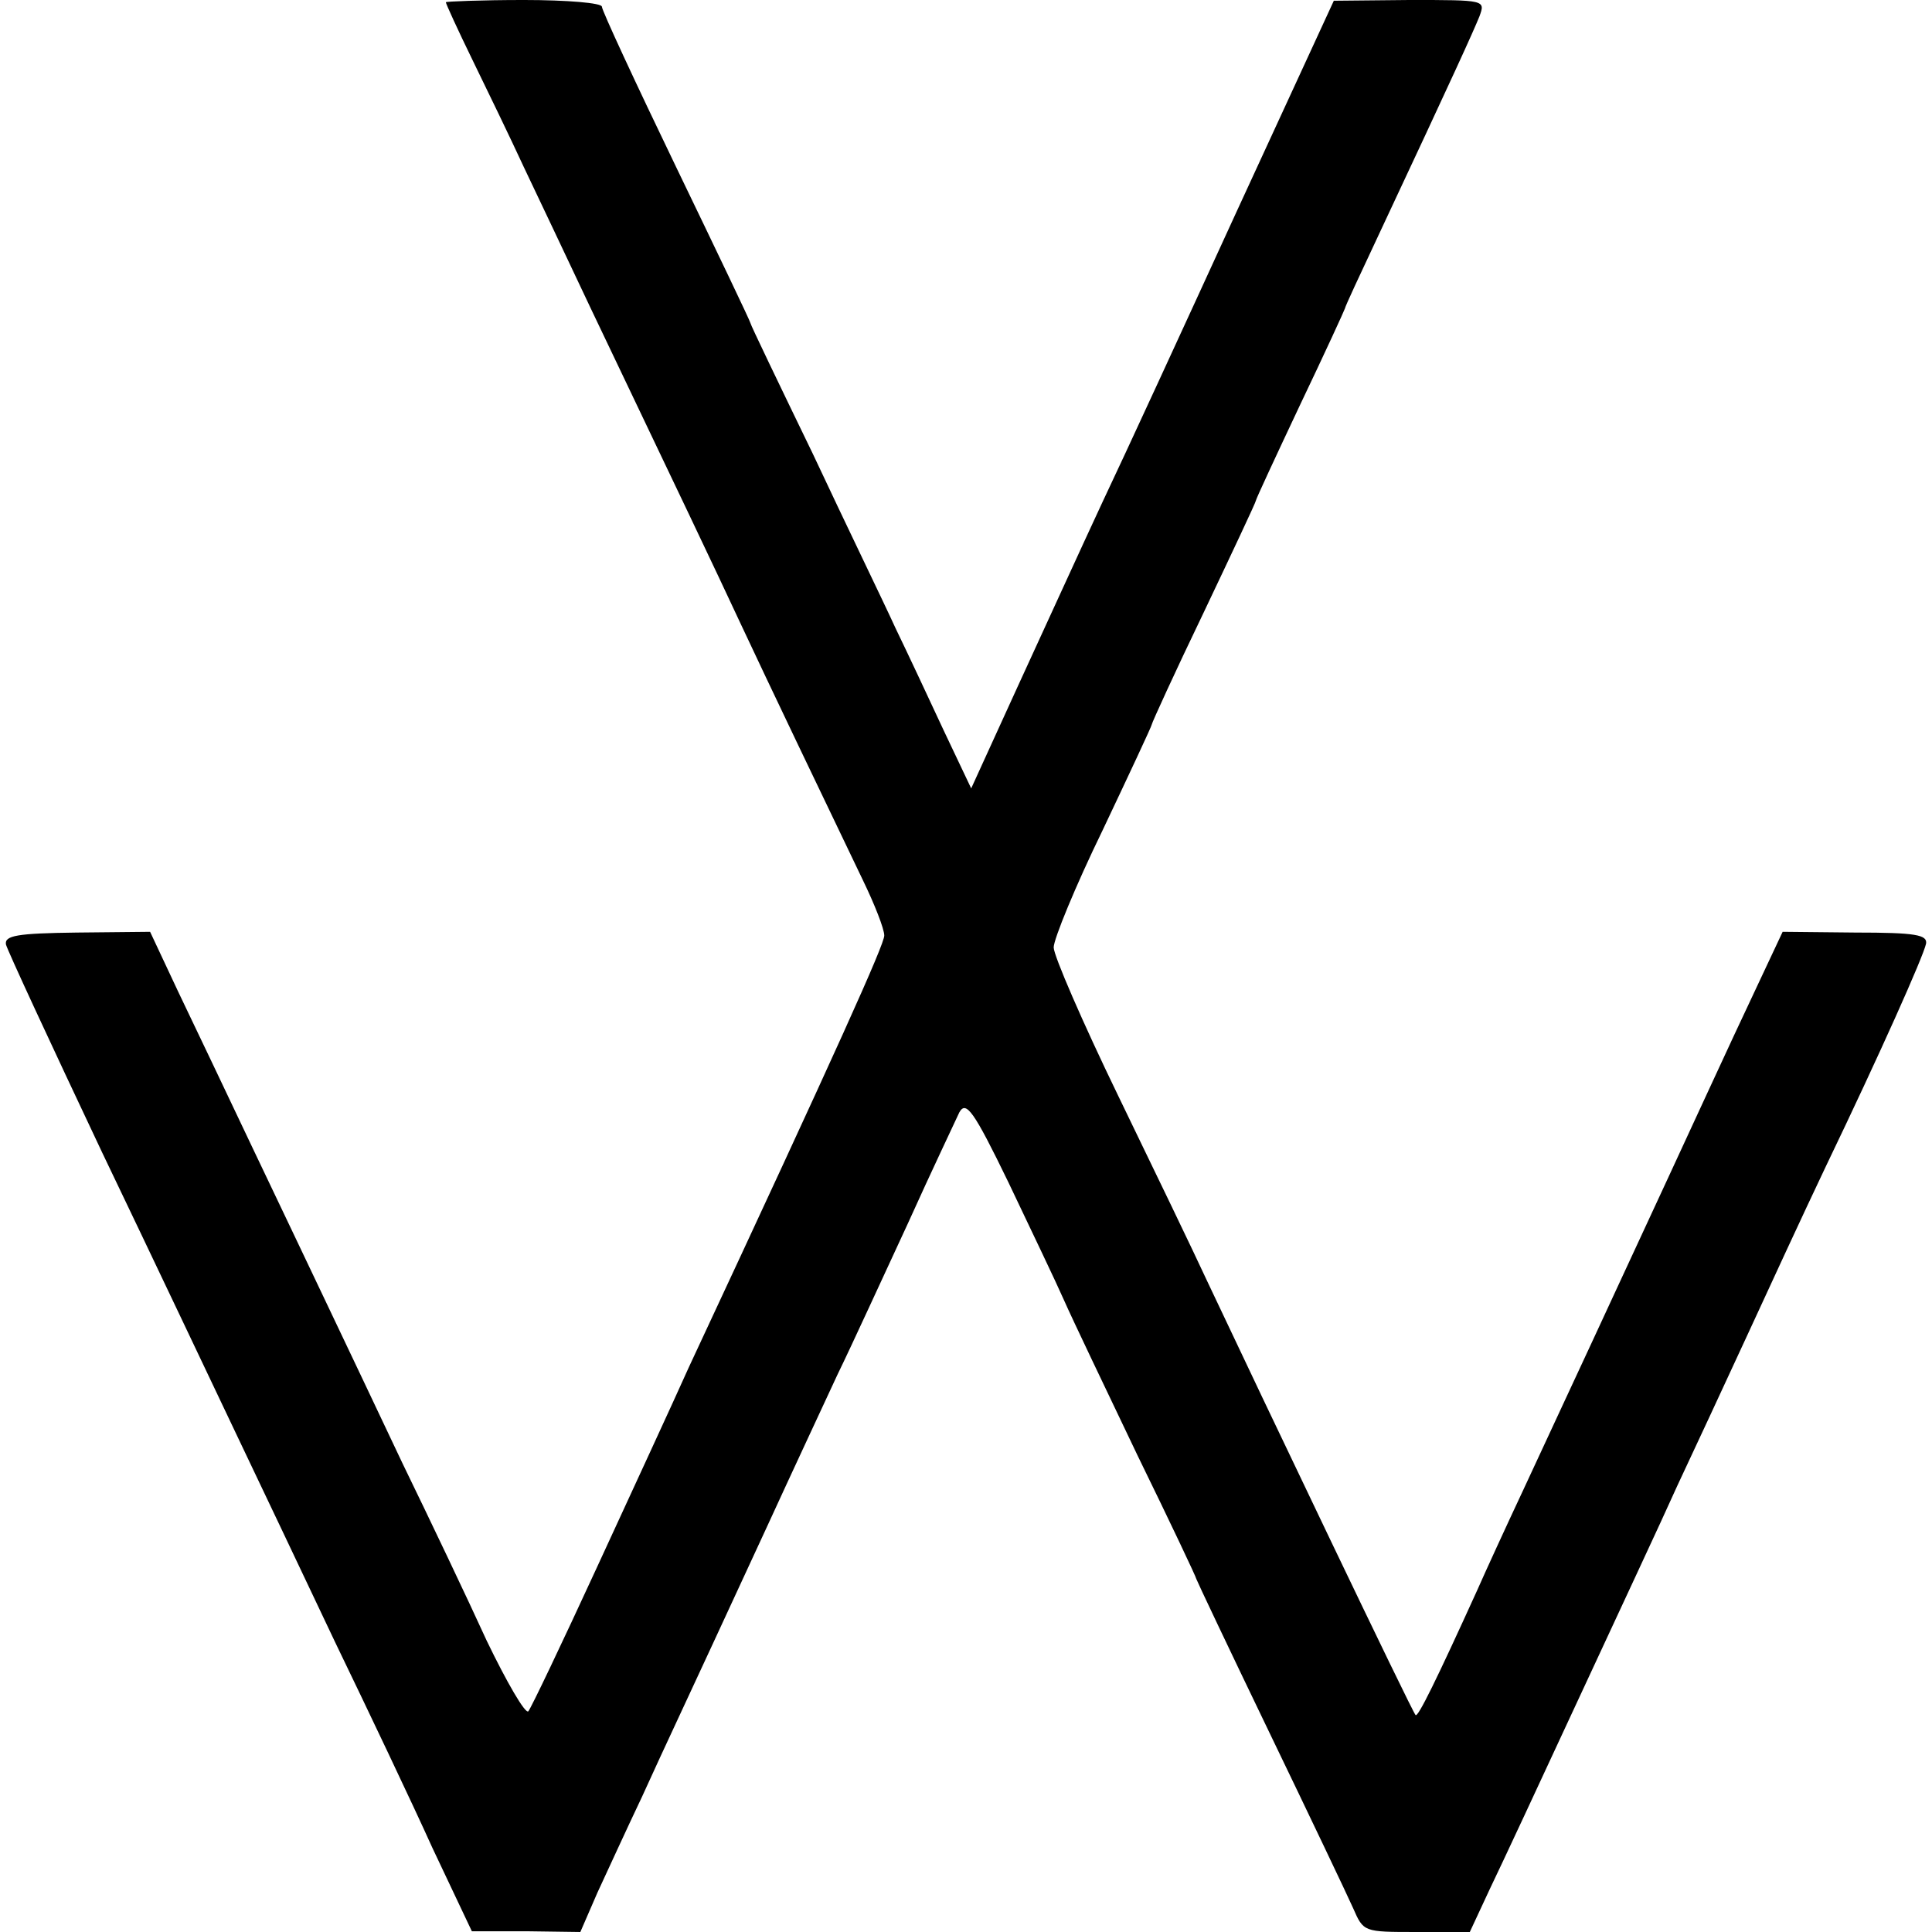 <?xml version="1.0" standalone="no"?>
<!DOCTYPE svg PUBLIC "-//W3C//DTD SVG 20010904//EN"
 "http://www.w3.org/TR/2001/REC-SVG-20010904/DTD/svg10.dtd">
<svg version="1.0" xmlns="http://www.w3.org/2000/svg"
 width="260pt" height="260pt" viewBox="0 0 260 260"
 preserveAspectRatio="xMidYMid meet">
<g transform="translate(0,260) scale(0.1,-0.1)"
fill="#000000" stroke="none">
<path d="M600 2597 c0 -2 16 -37 36 -78 20 -41 51 -105 69 -144 18 -38 59
-124 90 -190 117 -245 168 -352 202 -425 36 -77 114 -240 164 -344 16 -33 29
-66 29 -75 0 -12 -61 -148 -263 -581 -21 -47 -77 -168 -124 -270 -47 -102 -88
-188 -92 -193 -4 -4 -29 39 -56 95 -26 57 -77 164 -113 238 -35 74 -81 171
-102 215 -21 44 -66 139 -100 210 -34 72 -79 166 -100 210 l-38 81 -99 -1
c-80 -1 -97 -4 -95 -16 2 -8 60 -133 129 -279 70 -146 151 -317 181 -380 30
-63 90 -189 133 -280 44 -91 103 -215 131 -277 l53 -112 73 0 73 -1 23 53 c13
28 40 87 60 129 35 77 47 101 168 363 33 72 76 164 95 205 20 41 62 133 95
204 32 71 64 138 69 149 9 16 19 3 66 -94 30 -63 64 -134 75 -159 11 -25 56
-119 99 -209 44 -90 79 -164 79 -166 0 -1 44 -94 98 -206 54 -112 105 -219
113 -237 14 -32 14 -32 85 -32 l72 0 27 58 c15 31 69 147 120 257 51 110 111
238 132 285 22 47 64 137 93 200 29 63 77 167 107 230 74 154 131 282 135 300
2 12 -14 15 -95 15 l-98 1 -31 -66 c-45 -95 -89 -192 -188 -405 -48 -104 -107
-230 -130 -280 -23 -49 -51 -110 -62 -135 -55 -121 -80 -172 -83 -168 -4 3
-206 426 -280 583 -18 39 -72 151 -120 250 -48 99 -87 189 -87 200 0 11 29 82
66 158 36 76 66 140 66 142 0 2 31 70 70 151 38 80 70 148 70 150 0 2 27 60
60 130 33 69 60 128 60 129 0 2 20 45 44 96 105 224 128 275 137 297 8 22 8
22 -94 22 l-102 -1 -130 -282 c-71 -155 -152 -331 -181 -392 -28 -60 -79 -172
-114 -248 l-63 -138 -37 78 c-20 43 -49 105 -65 138 -15 33 -66 138 -111 234
-46 95 -84 174 -84 176 0 2 -45 96 -100 210 -55 114 -100 211 -100 216 0 5
-47 9 -105 9 -58 0 -105 -2 -105 -3z"/>
</g>
</svg>

